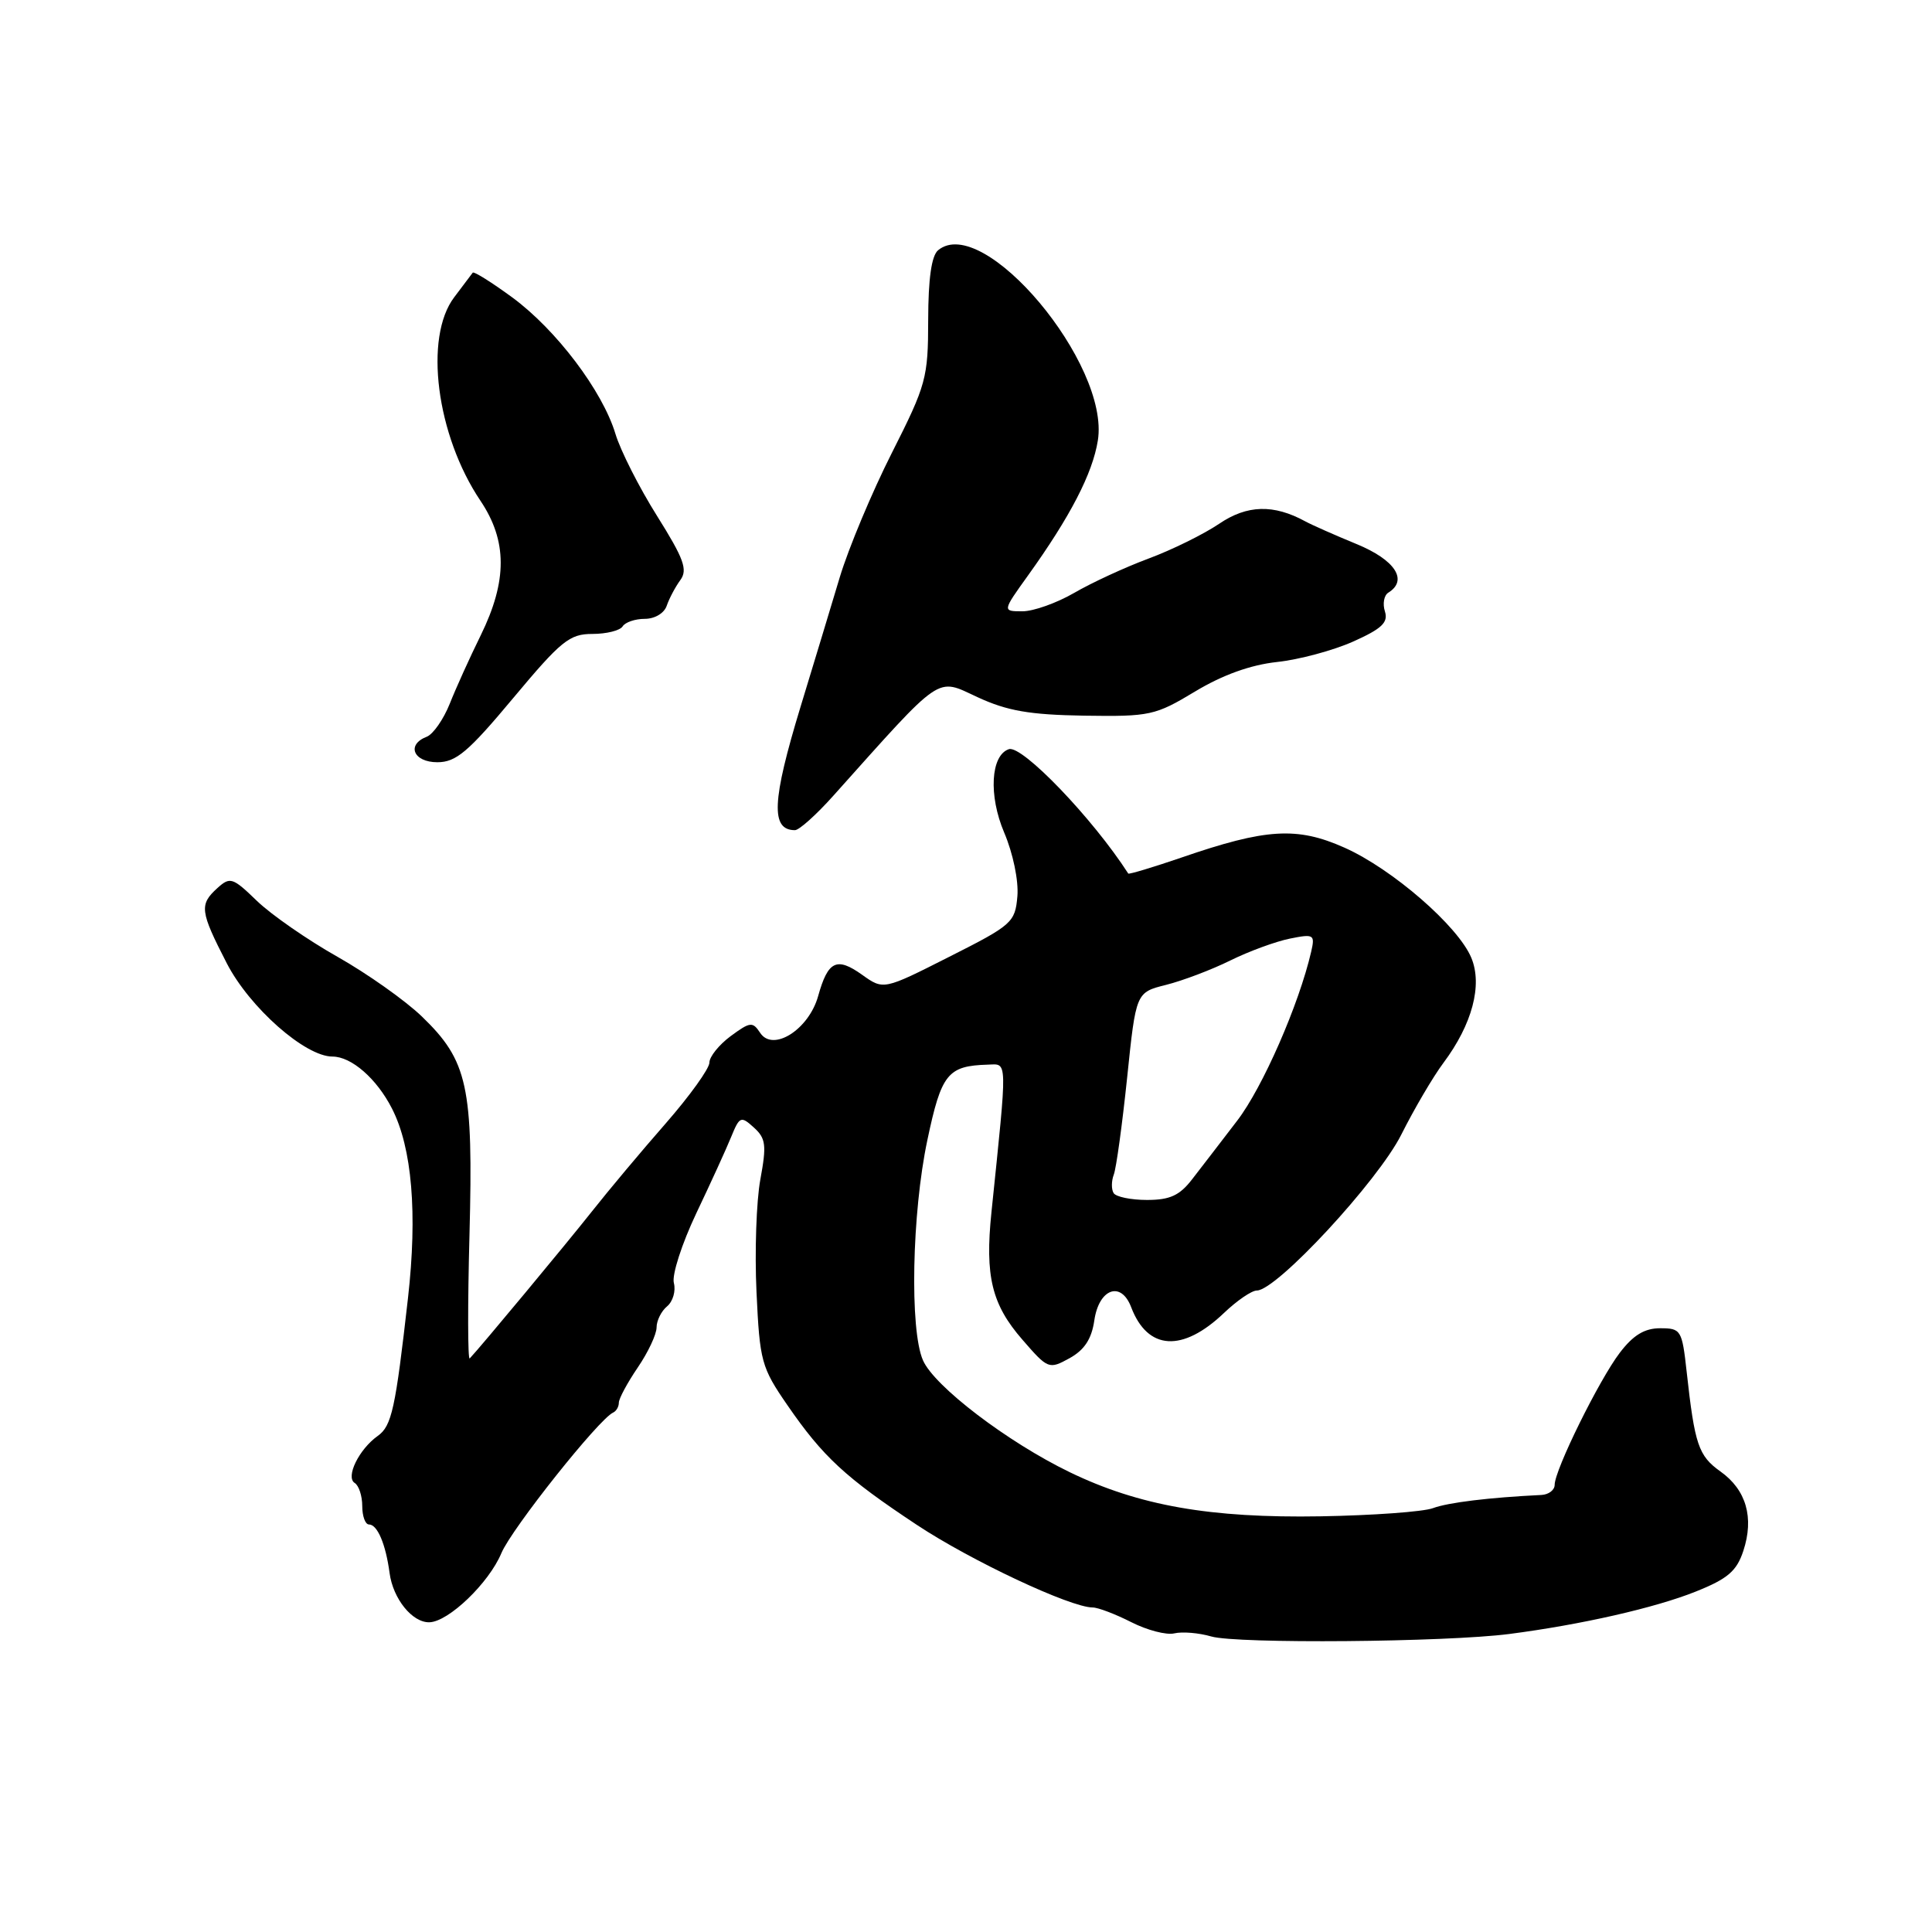 <?xml version="1.0" encoding="UTF-8" standalone="no"?>
<!DOCTYPE svg PUBLIC "-//W3C//DTD SVG 1.1//EN" "http://www.w3.org/Graphics/SVG/1.1/DTD/svg11.dtd" >
<svg xmlns="http://www.w3.org/2000/svg" xmlns:xlink="http://www.w3.org/1999/xlink" version="1.1" viewBox="0 0 256 256">
 <g >
 <path fill="currentColor"
d=" M 200.00 216.51 C 209.50 215.28 219.31 213.05 224.70 210.89 C 228.93 209.20 230.12 208.18 231.00 205.50 C 232.45 201.10 231.39 197.41 227.97 194.98 C 225.05 192.90 224.56 191.44 223.49 181.75 C 222.88 176.23 222.74 176.00 219.98 176.00 C 217.91 176.00 216.41 176.91 214.63 179.25 C 211.89 182.84 206.00 194.78 206.00 196.75 C 206.00 197.44 205.21 198.04 204.25 198.09 C 197.28 198.43 191.88 199.09 189.87 199.84 C 188.56 200.32 181.88 200.80 175.00 200.92 C 160.34 201.17 150.92 199.51 141.76 195.08 C 133.51 191.09 123.80 183.69 122.30 180.25 C 120.52 176.21 120.83 160.75 122.88 151.07 C 124.74 142.26 125.57 141.23 130.90 141.07 C 133.53 140.99 133.51 139.93 131.37 160.65 C 130.50 169.10 131.41 172.85 135.47 177.51 C 138.86 181.42 138.99 181.47 141.72 179.97 C 143.69 178.88 144.64 177.43 145.00 174.98 C 145.61 170.74 148.55 169.68 149.89 173.22 C 152.07 178.94 156.69 179.22 162.19 173.97 C 163.90 172.34 165.85 171.00 166.54 171.00 C 169.16 171.00 182.59 156.50 185.68 150.34 C 187.38 146.95 189.89 142.67 191.26 140.84 C 195.08 135.73 196.46 130.53 194.96 126.92 C 193.23 122.73 184.48 115.13 178.13 112.31 C 171.87 109.52 167.75 109.77 156.58 113.62 C 152.78 114.92 149.59 115.88 149.50 115.75 C 144.80 108.44 135.43 98.69 133.68 99.27 C 131.27 100.08 130.97 105.41 133.06 110.32 C 134.23 113.07 134.98 116.68 134.81 118.75 C 134.51 122.22 134.13 122.57 125.78 126.78 C 117.07 131.19 117.07 131.19 114.23 129.16 C 110.86 126.76 109.71 127.32 108.41 131.98 C 107.17 136.43 102.41 139.44 100.72 136.85 C 99.73 135.35 99.40 135.39 96.82 137.29 C 95.27 138.44 94.00 140.02 94.00 140.80 C 94.00 141.59 91.39 145.22 88.20 148.87 C 85.01 152.51 80.62 157.75 78.45 160.50 C 75.05 164.80 63.65 178.52 62.24 180.00 C 61.98 180.28 61.96 172.89 62.21 163.58 C 62.72 143.93 61.99 140.56 55.89 134.68 C 53.71 132.58 48.68 129.02 44.72 126.78 C 40.75 124.54 35.95 121.21 34.05 119.38 C 30.83 116.26 30.49 116.15 28.80 117.68 C 26.39 119.87 26.50 120.74 30.05 127.64 C 33.08 133.51 40.43 140.00 44.05 140.00 C 46.57 140.00 49.92 142.93 51.94 146.89 C 54.60 152.09 55.33 160.78 54.06 172.00 C 52.40 186.68 51.91 188.95 50.05 190.27 C 47.57 192.03 45.76 195.73 47.00 196.50 C 47.55 196.84 48.00 198.22 48.00 199.56 C 48.00 200.90 48.40 202.00 48.89 202.00 C 50.01 202.00 51.11 204.61 51.62 208.42 C 52.07 211.84 54.63 215.02 56.90 214.96 C 59.44 214.89 64.79 209.75 66.44 205.79 C 67.80 202.55 79.36 188.01 81.25 187.17 C 81.66 186.98 82.00 186.40 82.00 185.86 C 82.00 185.33 83.12 183.24 84.50 181.21 C 85.88 179.19 87.00 176.80 87.00 175.89 C 87.00 174.99 87.63 173.72 88.40 173.09 C 89.16 172.45 89.57 171.06 89.29 170.00 C 89.01 168.94 90.35 164.80 92.25 160.79 C 94.16 156.78 96.25 152.21 96.89 150.63 C 98.00 147.92 98.18 147.85 99.89 149.40 C 101.48 150.84 101.59 151.73 100.75 156.28 C 100.22 159.15 99.99 165.87 100.24 171.20 C 100.67 180.40 100.88 181.18 104.34 186.20 C 109.05 193.04 112.03 195.79 121.48 202.05 C 128.67 206.81 141.82 212.99 144.79 213.00 C 145.50 213.00 147.80 213.88 149.89 214.94 C 151.99 216.01 154.56 216.68 155.60 216.43 C 156.65 216.18 158.85 216.36 160.50 216.84 C 163.88 217.83 191.59 217.60 200.00 216.51 Z  M 110.42 105.44 C 125.07 89.08 123.99 89.82 129.51 92.37 C 133.46 94.20 136.41 94.71 143.65 94.83 C 152.38 94.96 153.07 94.81 158.35 91.63 C 162.00 89.43 165.71 88.10 169.20 87.72 C 172.12 87.41 176.66 86.19 179.30 85.01 C 183.10 83.31 183.97 82.48 183.51 81.02 C 183.18 80.00 183.39 78.88 183.96 78.53 C 186.62 76.88 184.86 74.19 179.75 72.09 C 176.86 70.90 173.81 69.55 172.97 69.09 C 168.76 66.79 165.25 66.89 161.55 69.40 C 159.51 70.78 155.30 72.86 152.17 74.02 C 149.05 75.18 144.62 77.23 142.32 78.57 C 140.02 79.90 136.94 81.00 135.48 81.00 C 132.81 81.00 132.81 81.00 136.22 76.25 C 141.81 68.46 144.77 62.75 145.47 58.37 C 147.10 48.23 130.28 28.20 124.30 33.16 C 123.43 33.89 123.00 36.93 122.99 42.37 C 122.98 50.09 122.74 50.98 118.18 60.00 C 115.54 65.22 112.43 72.65 111.27 76.50 C 110.12 80.35 107.78 88.06 106.08 93.64 C 102.27 106.16 102.10 110.00 105.34 110.00 C 105.89 110.00 108.18 107.95 110.42 105.44 Z  M 68.00 92.50 C 74.35 84.90 75.46 84.00 78.49 84.00 C 80.36 84.00 82.16 83.55 82.50 83.00 C 82.84 82.45 84.16 82.00 85.44 82.00 C 86.77 82.00 88.02 81.25 88.35 80.25 C 88.68 79.29 89.49 77.76 90.15 76.86 C 91.15 75.49 90.62 74.04 87.06 68.36 C 84.69 64.59 82.21 59.69 81.55 57.49 C 79.83 51.79 73.70 43.69 67.88 39.41 C 65.15 37.41 62.79 35.93 62.64 36.13 C 62.49 36.33 61.39 37.80 60.19 39.38 C 56.15 44.71 57.82 57.66 63.66 66.35 C 67.23 71.66 67.24 76.96 63.70 84.18 C 62.26 87.10 60.41 91.19 59.59 93.26 C 58.76 95.33 57.39 97.29 56.55 97.62 C 53.81 98.67 54.78 101.00 57.95 101.00 C 60.43 101.00 62.04 99.64 68.00 92.50 Z  M 147.56 158.09 C 147.25 157.59 147.26 156.49 147.58 155.65 C 147.91 154.80 148.70 149.02 149.35 142.81 C 150.52 131.50 150.52 131.50 154.51 130.50 C 156.70 129.95 160.54 128.50 163.02 127.27 C 165.51 126.04 169.07 124.74 170.92 124.37 C 174.09 123.73 174.26 123.83 173.74 126.10 C 172.12 133.10 167.31 144.10 163.93 148.50 C 161.83 151.25 159.14 154.74 157.97 156.25 C 156.31 158.41 155.02 159.00 151.98 159.00 C 149.86 159.00 147.87 158.59 147.56 158.09 Z "/>
</g>
</svg>